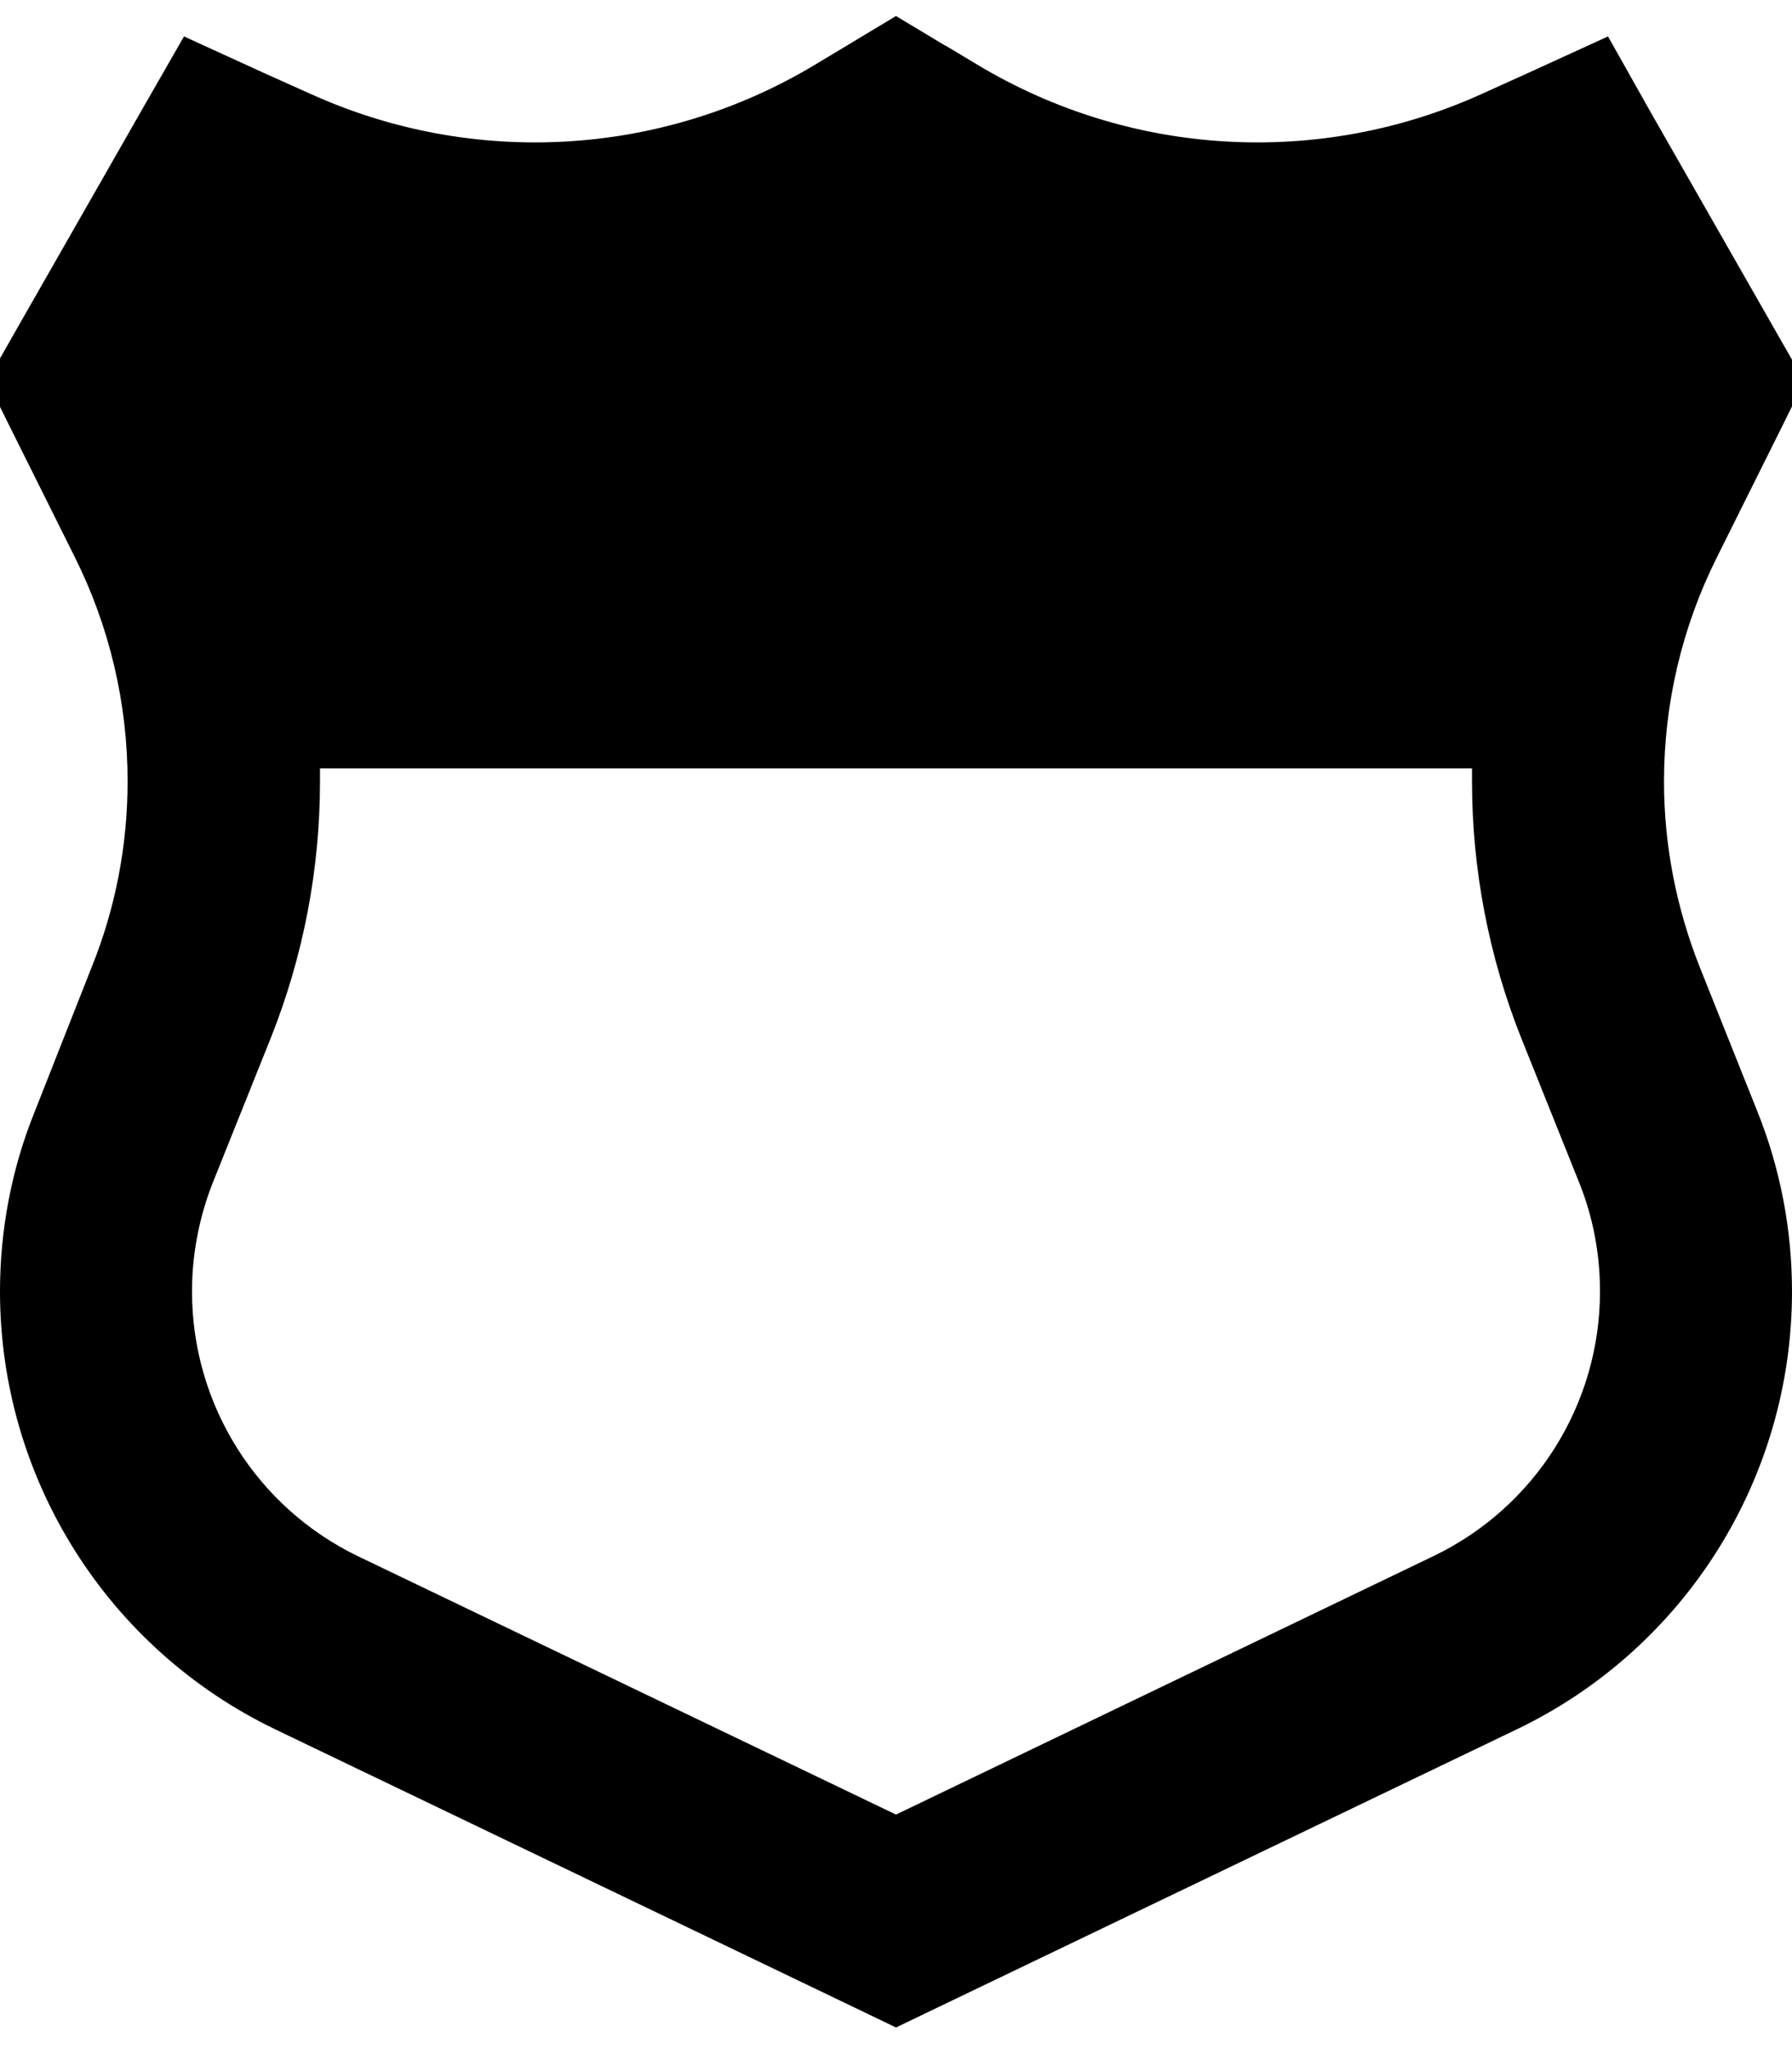 <svg xmlns="http://www.w3.org/2000/svg" viewBox="0 0 448 512"><path d="M236.3 11.4L224 4l-12.3 7.4-8 4.8c-38.3 23-85.5 25.7-126.2 7.2L65.9 18.2 46 9.1l-10.9 19-32 56L-3.2 95.2l5.7 11.5 16.2 32.5c8.7 17.4 13.2 36.6 13.2 56c0 15.9-3 31.7-9 46.5L8.7 277.7C2.9 292 0 307.3 0 322.7c0 46.7 26.8 89.2 68.8 109.4l144.8 69.5 10.4 5 10.4-5 144.8-69.5c42.1-20.2 68.8-62.7 68.8-109.4c0-15.4-2.9-30.7-8.7-45.1L425 241.8c-5.9-14.8-9-30.6-9-46.5c0-19.5 4.5-38.6 13.2-56l16.2-32.5 5.7-11.5-6.4-11.2-32-56L402 9.1l-19.9 9.1-11.5 5.2c-40.7 18.5-87.9 15.8-126.2-7.2l-8-4.8zM80 192L368 192c0 1.1 0 2.2 0 3.2c0 22 4.2 43.9 12.4 64.4l14.4 35.9c3.5 8.7 5.2 17.9 5.2 27.2c0 28.2-16.2 53.9-41.6 66.1L224 453.4 89.6 388.9C64.2 376.7 48 351 48 322.7c0-9.3 1.8-18.6 5.2-27.2l14.4-35.9C75.8 239.1 80 217.3 80 195.2c0-1.1 0-2.2 0-3.2z"/></svg>